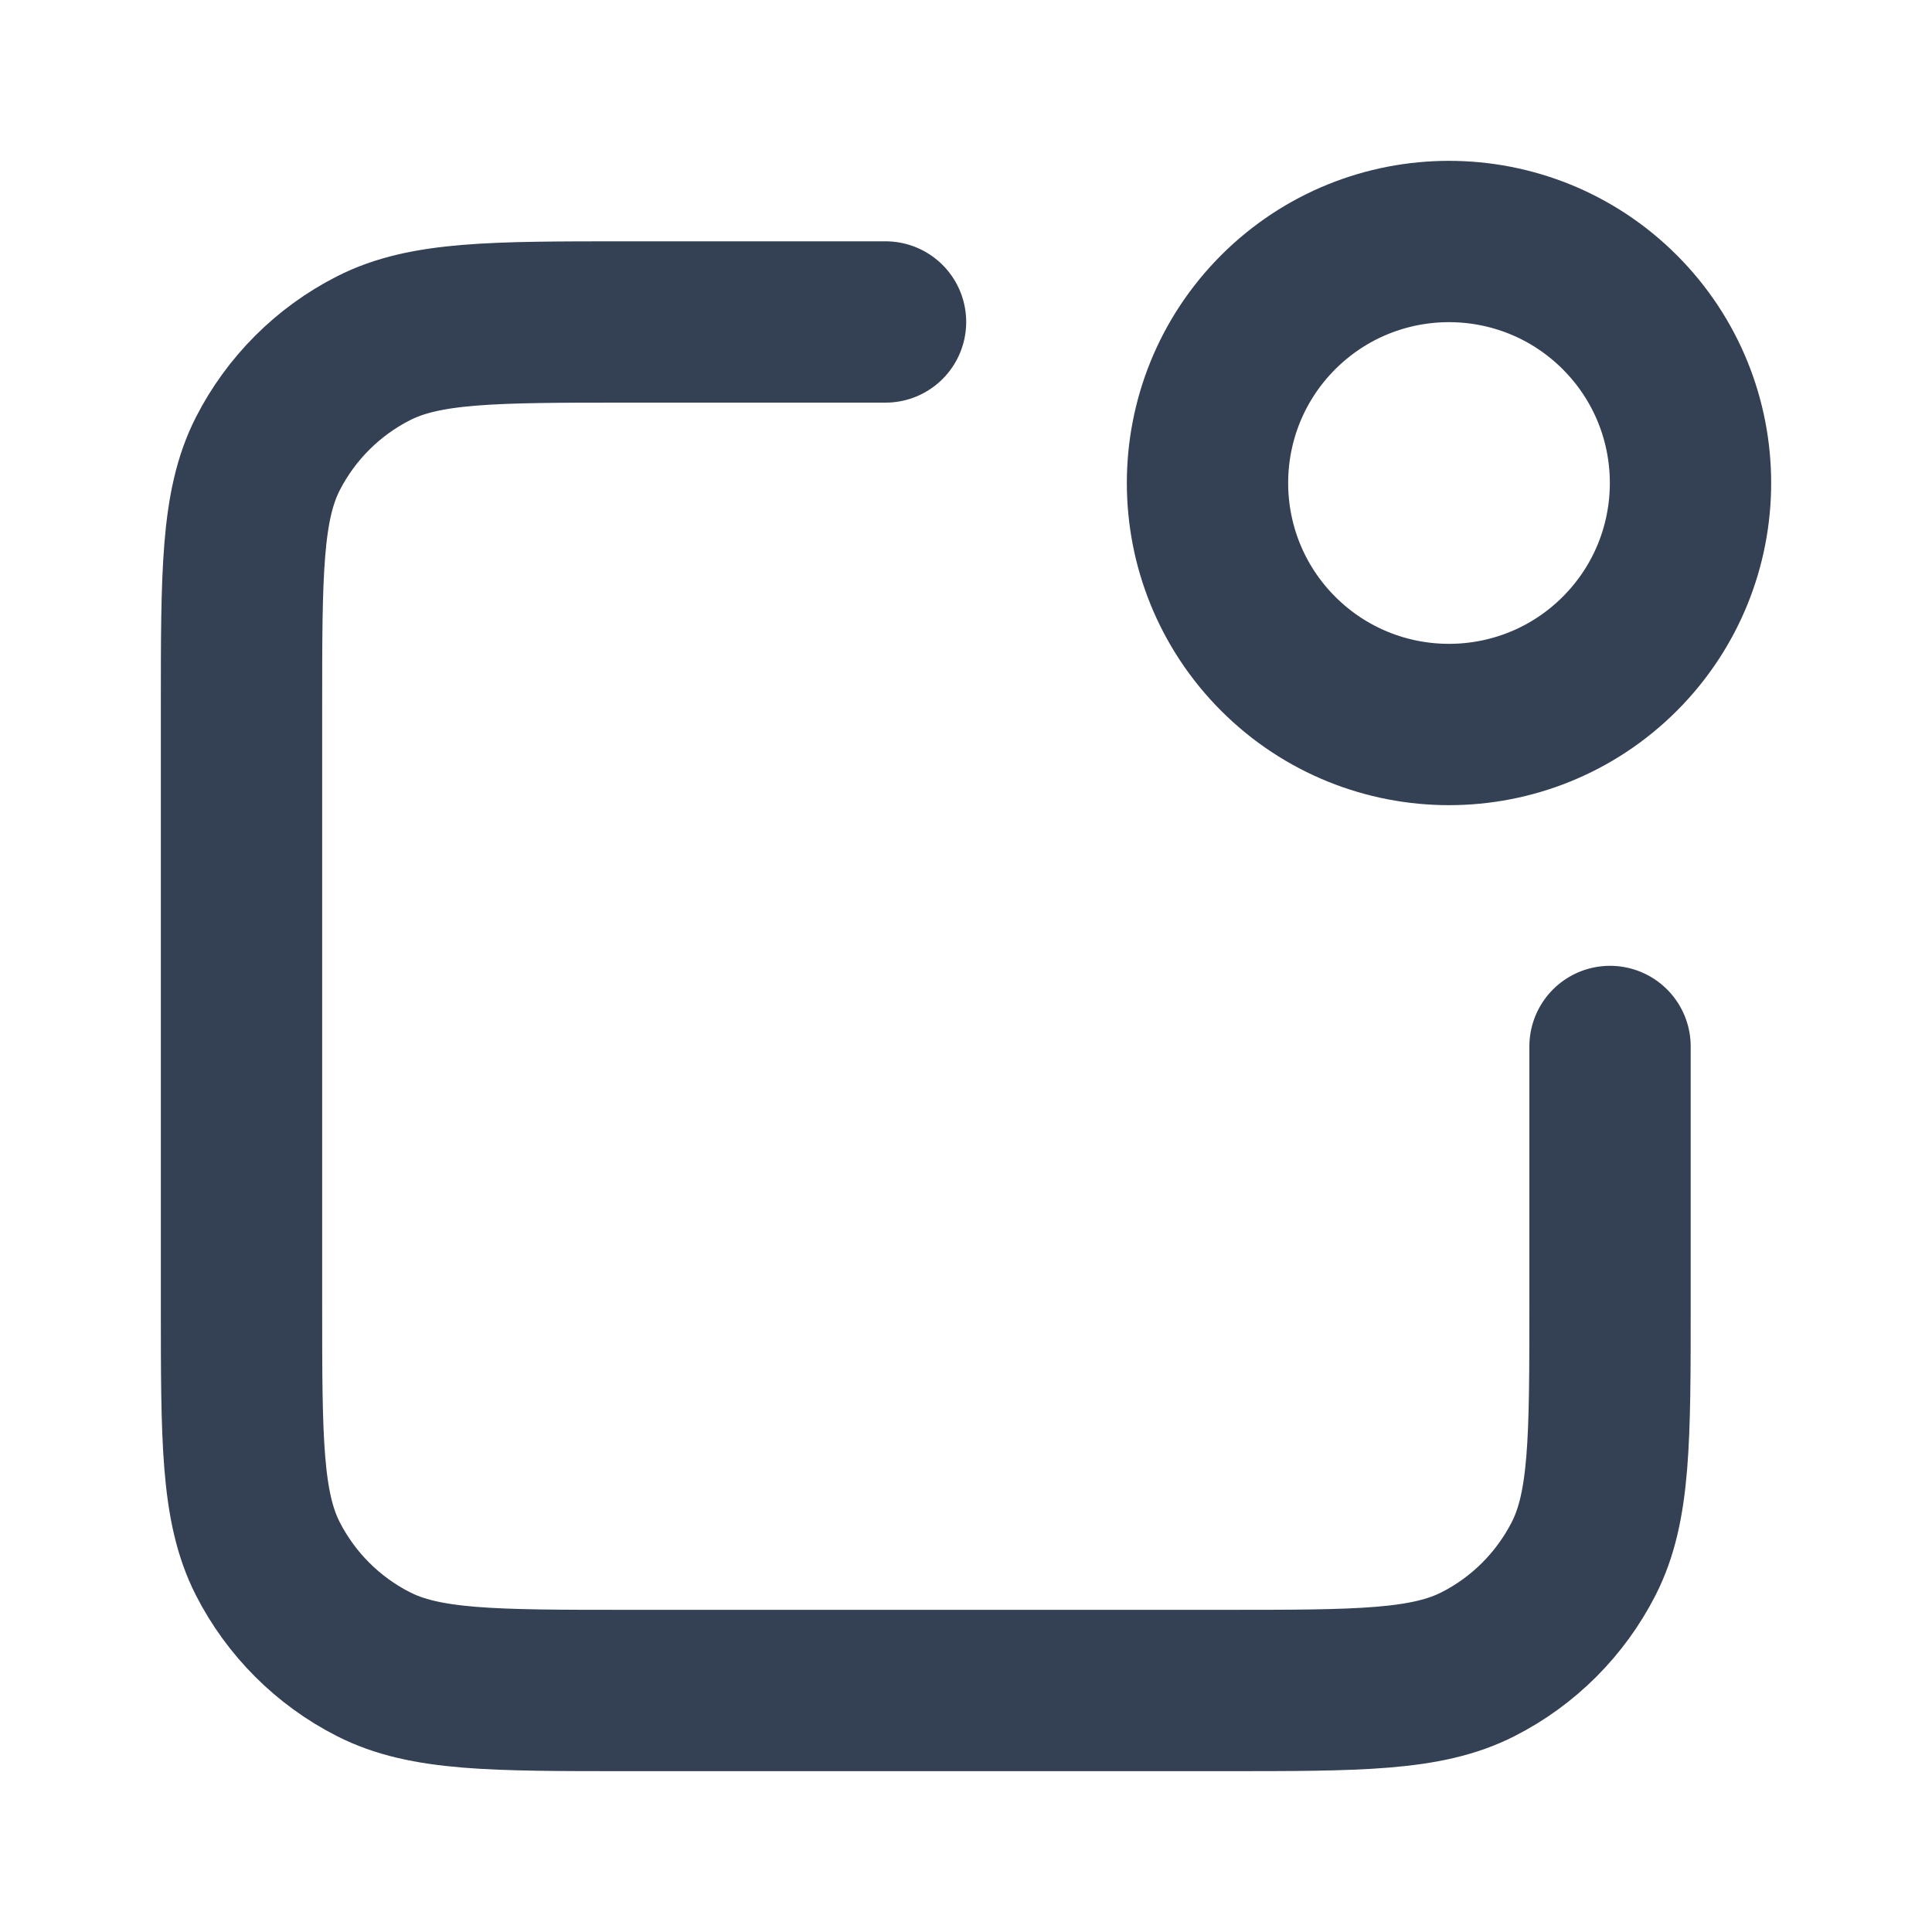 <svg width="20" height="20" viewBox="0 0 20 20" fill="none" xmlns="http://www.w3.org/2000/svg">
<path d="M9.167 3.333H6.5C5.1 3.333 4.4 3.333 3.865 3.606C3.395 3.845 3.012 4.228 2.772 4.698C2.5 5.233 2.5 5.933 2.5 7.333V13.5C2.5 14.9 2.5 15.6 2.772 16.135C3.012 16.605 3.395 16.988 3.865 17.227C4.4 17.5 5.1 17.5 6.5 17.5H12.667C14.067 17.5 14.767 17.5 15.302 17.227C15.772 16.988 16.154 16.605 16.394 16.135C16.667 15.6 16.667 14.9 16.667 13.5V10.833M16.768 3.232C17.744 4.209 17.744 5.791 16.768 6.768C15.791 7.744 14.209 7.744 13.232 6.768C12.256 5.791 12.256 4.209 13.232 3.232C14.209 2.256 15.791 2.256 16.768 3.232Z" stroke="#344054" stroke-width="1.67" stroke-linecap="round" stroke-linejoin="round"/>
</svg>
